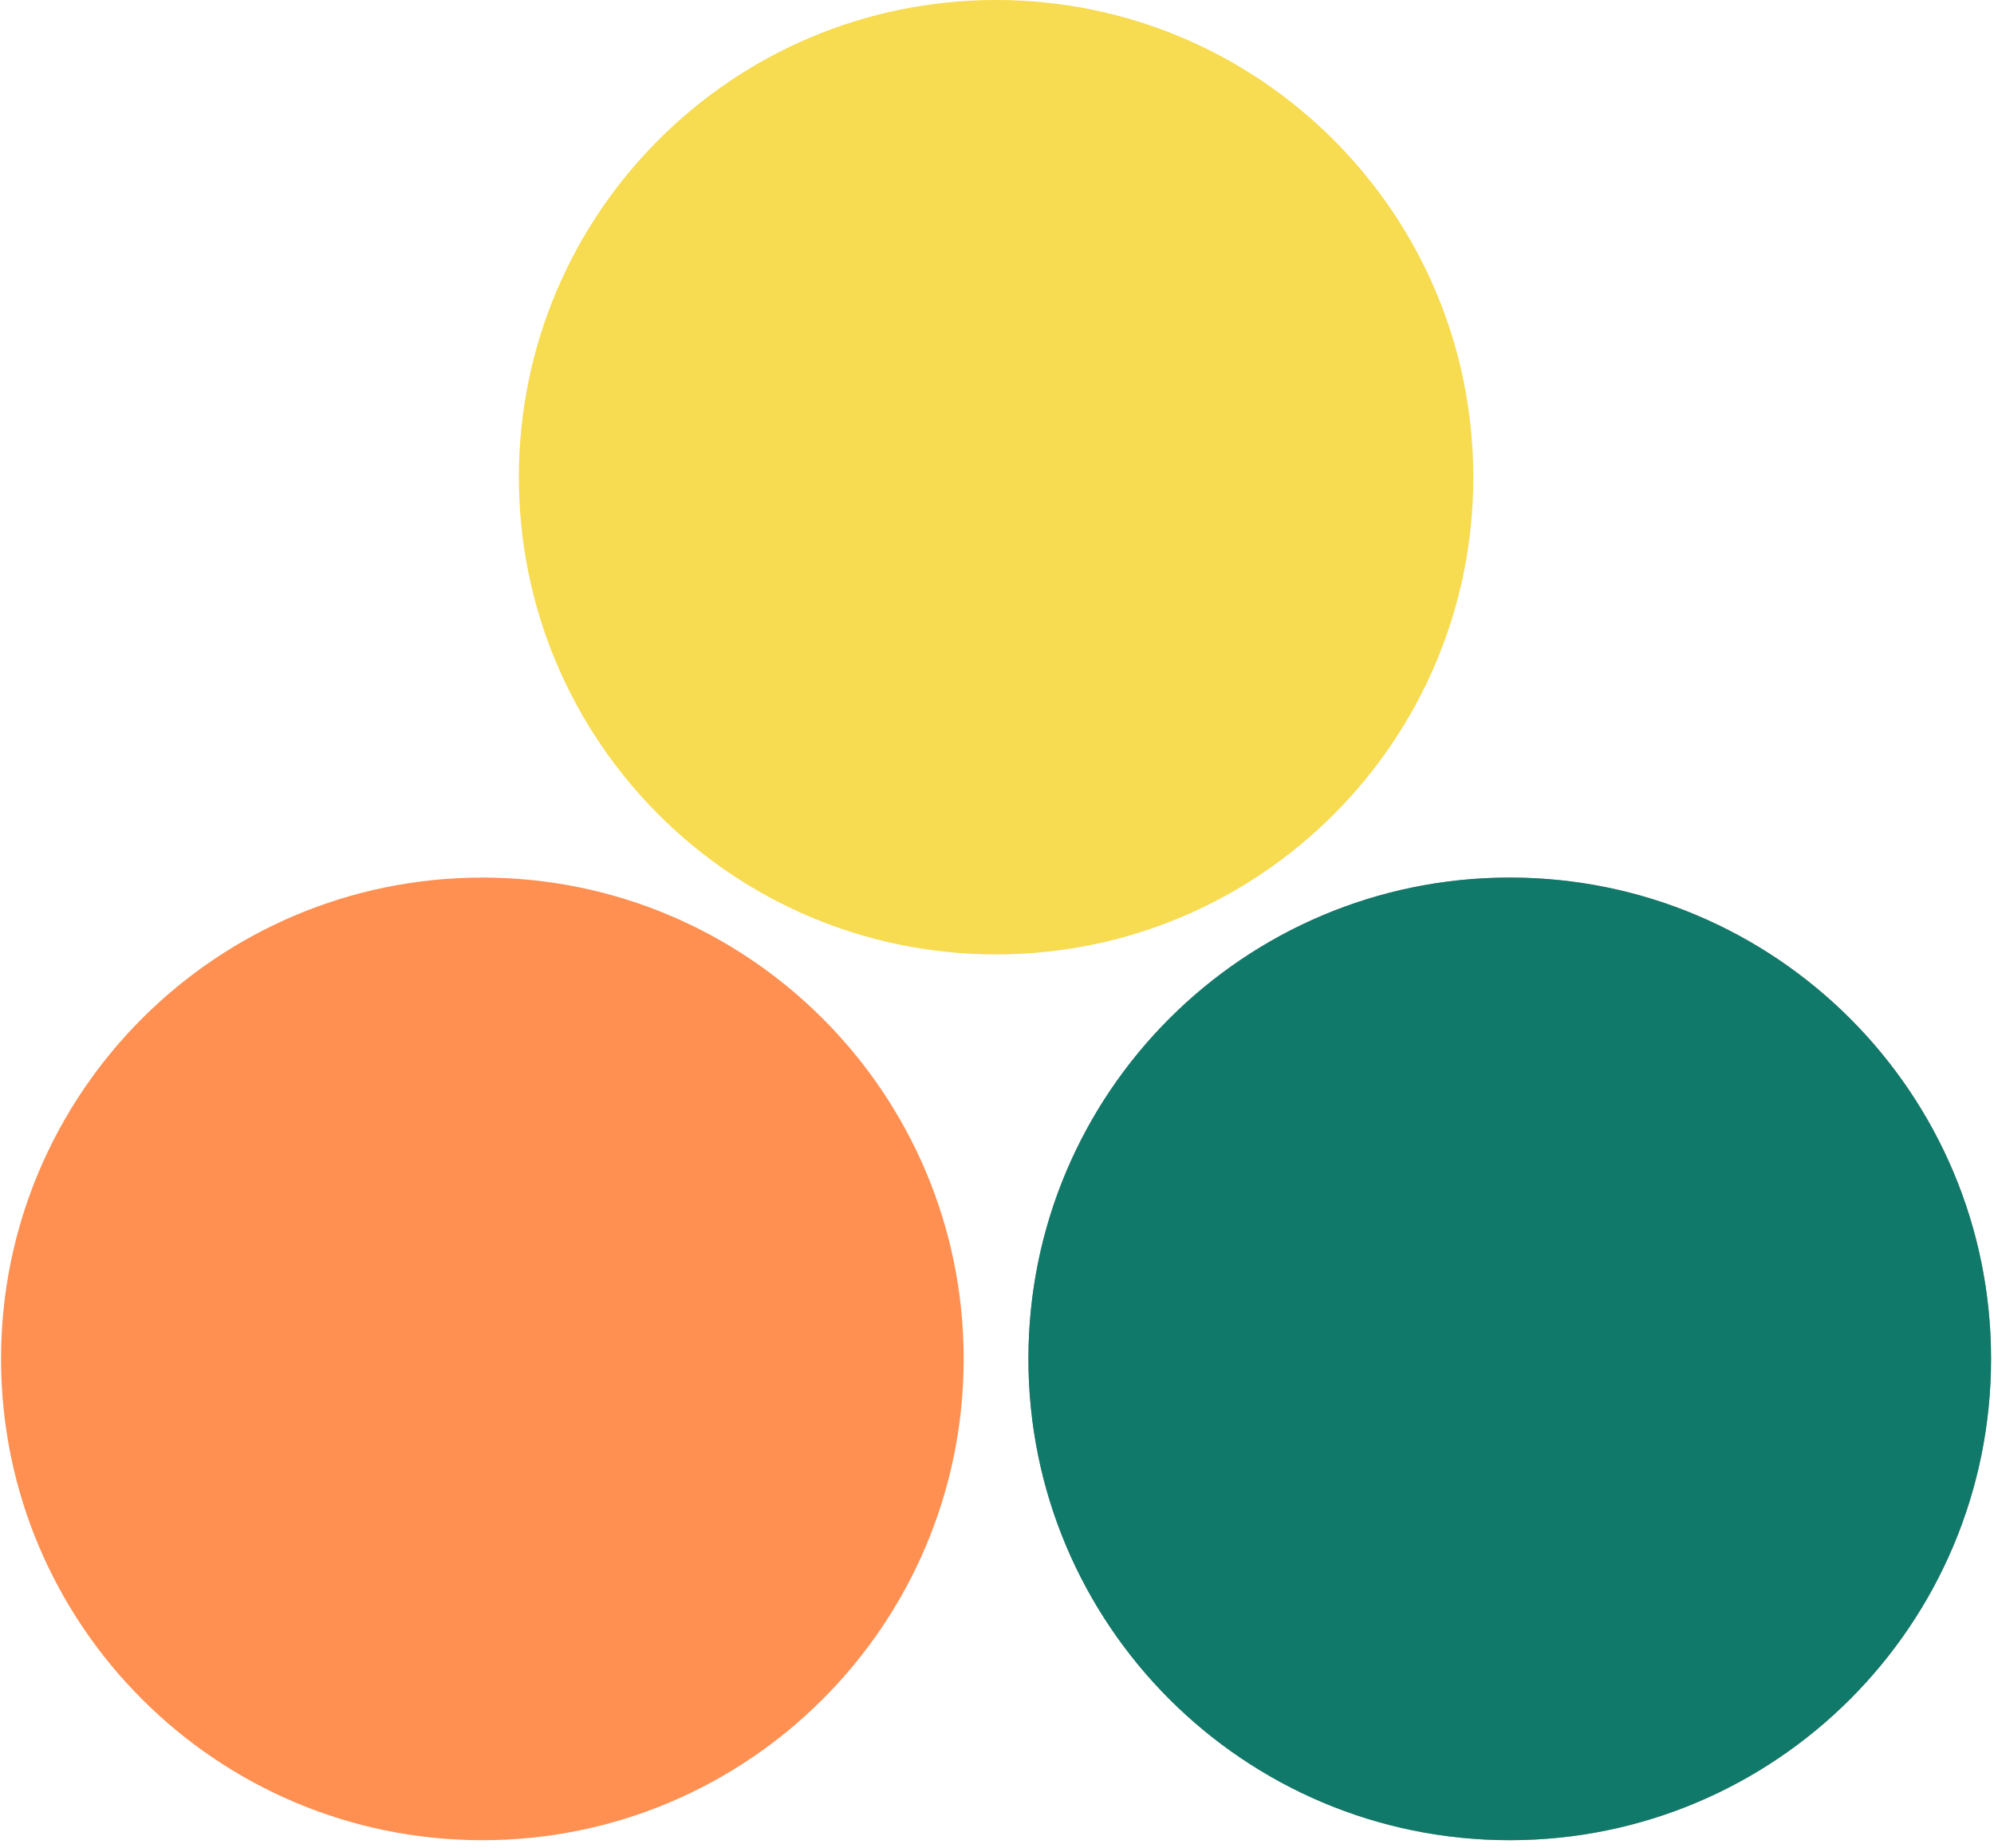 <svg xmlns="http://www.w3.org/2000/svg" xmlns:xlink="http://www.w3.org/1999/xlink" width="369" zoomAndPan="magnify" viewBox="0 0 276.75 256.5" height="342" preserveAspectRatio="xMidYMid meet" version="1.0"><defs><clipPath id="a76be30b59"><path d="M 72.016 0 L 204.48 0 L 204.48 132.465 L 72.016 132.465 Z M 72.016 0 " clip-rule="nonzero"/></clipPath><clipPath id="3592cb9f92"><path d="M 138.246 0 C 101.668 0 72.016 29.652 72.016 66.234 C 72.016 102.812 101.668 132.465 138.246 132.465 C 174.828 132.465 204.48 102.812 204.48 66.234 C 204.48 29.652 174.828 0 138.246 0 Z M 138.246 0 " clip-rule="nonzero"/></clipPath><clipPath id="f8947e709b"><path d="M 142.738 121.801 L 276.344 121.801 L 276.344 255.41 L 142.738 255.41 Z M 142.738 121.801 " clip-rule="nonzero"/></clipPath><clipPath id="f9e926d426"><path d="M 209.543 121.801 C 172.648 121.801 142.738 151.711 142.738 188.605 C 142.738 225.5 172.648 255.41 209.543 255.41 C 246.438 255.41 276.344 225.5 276.344 188.605 C 276.344 151.711 246.438 121.801 209.543 121.801 Z M 209.543 121.801 " clip-rule="nonzero"/></clipPath><clipPath id="13fe47513d"><path d="M 0.145 121.801 L 133.75 121.801 L 133.75 255.41 L 0.145 255.41 Z M 0.145 121.801 " clip-rule="nonzero"/></clipPath><clipPath id="39d32a5d98"><path d="M 66.949 121.801 C 30.055 121.801 0.145 151.711 0.145 188.605 C 0.145 225.5 30.055 255.41 66.949 255.41 C 103.84 255.41 133.75 225.5 133.75 188.605 C 133.75 151.711 103.84 121.801 66.949 121.801 Z M 66.949 121.801 " clip-rule="nonzero"/></clipPath><clipPath id="3703e0a2b1"><path d="M 142.734 121.801 L 276.34 121.801 L 276.34 255.406 L 142.734 255.406 Z M 142.734 121.801 " clip-rule="nonzero"/></clipPath><clipPath id="d754488232"><path d="M 209.539 255.406 C 246.434 255.406 276.34 225.496 276.34 188.602 C 276.34 151.707 246.434 121.801 209.539 121.801 C 172.645 121.801 142.734 151.707 142.734 188.602 C 142.734 225.496 172.645 255.406 209.539 255.406 Z M 209.539 255.406 " clip-rule="nonzero"/></clipPath></defs><g clip-path="url(#a76be30b59)"><g clip-path="url(#3592cb9f92)"><path fill="#f7db50" d="M 72.016 0 L 204.48 0 L 204.48 132.465 L 72.016 132.465 Z M 72.016 0 " fill-opacity="1" fill-rule="nonzero"/></g></g><g clip-path="url(#f8947e709b)"><g clip-path="url(#f9e926d426)"><path fill="#919191" d="M 142.738 121.801 L 276.344 121.801 L 276.344 255.41 L 142.738 255.41 Z M 142.738 121.801 " fill-opacity="1" fill-rule="nonzero"/></g></g><g clip-path="url(#13fe47513d)"><g clip-path="url(#39d32a5d98)"><path fill="#ff9052" d="M 0.145 121.801 L 133.75 121.801 L 133.75 255.41 L 0.145 255.41 Z M 0.145 121.801 " fill-opacity="1" fill-rule="nonzero"/></g></g><g clip-path="url(#3703e0a2b1)"><g clip-path="url(#d754488232)"><path fill="#107969" d="M 276.34 255.406 L 142.734 255.406 L 142.734 121.801 L 276.34 121.801 Z M 276.34 255.406 " fill-opacity="1" fill-rule="nonzero"/></g></g></svg>
